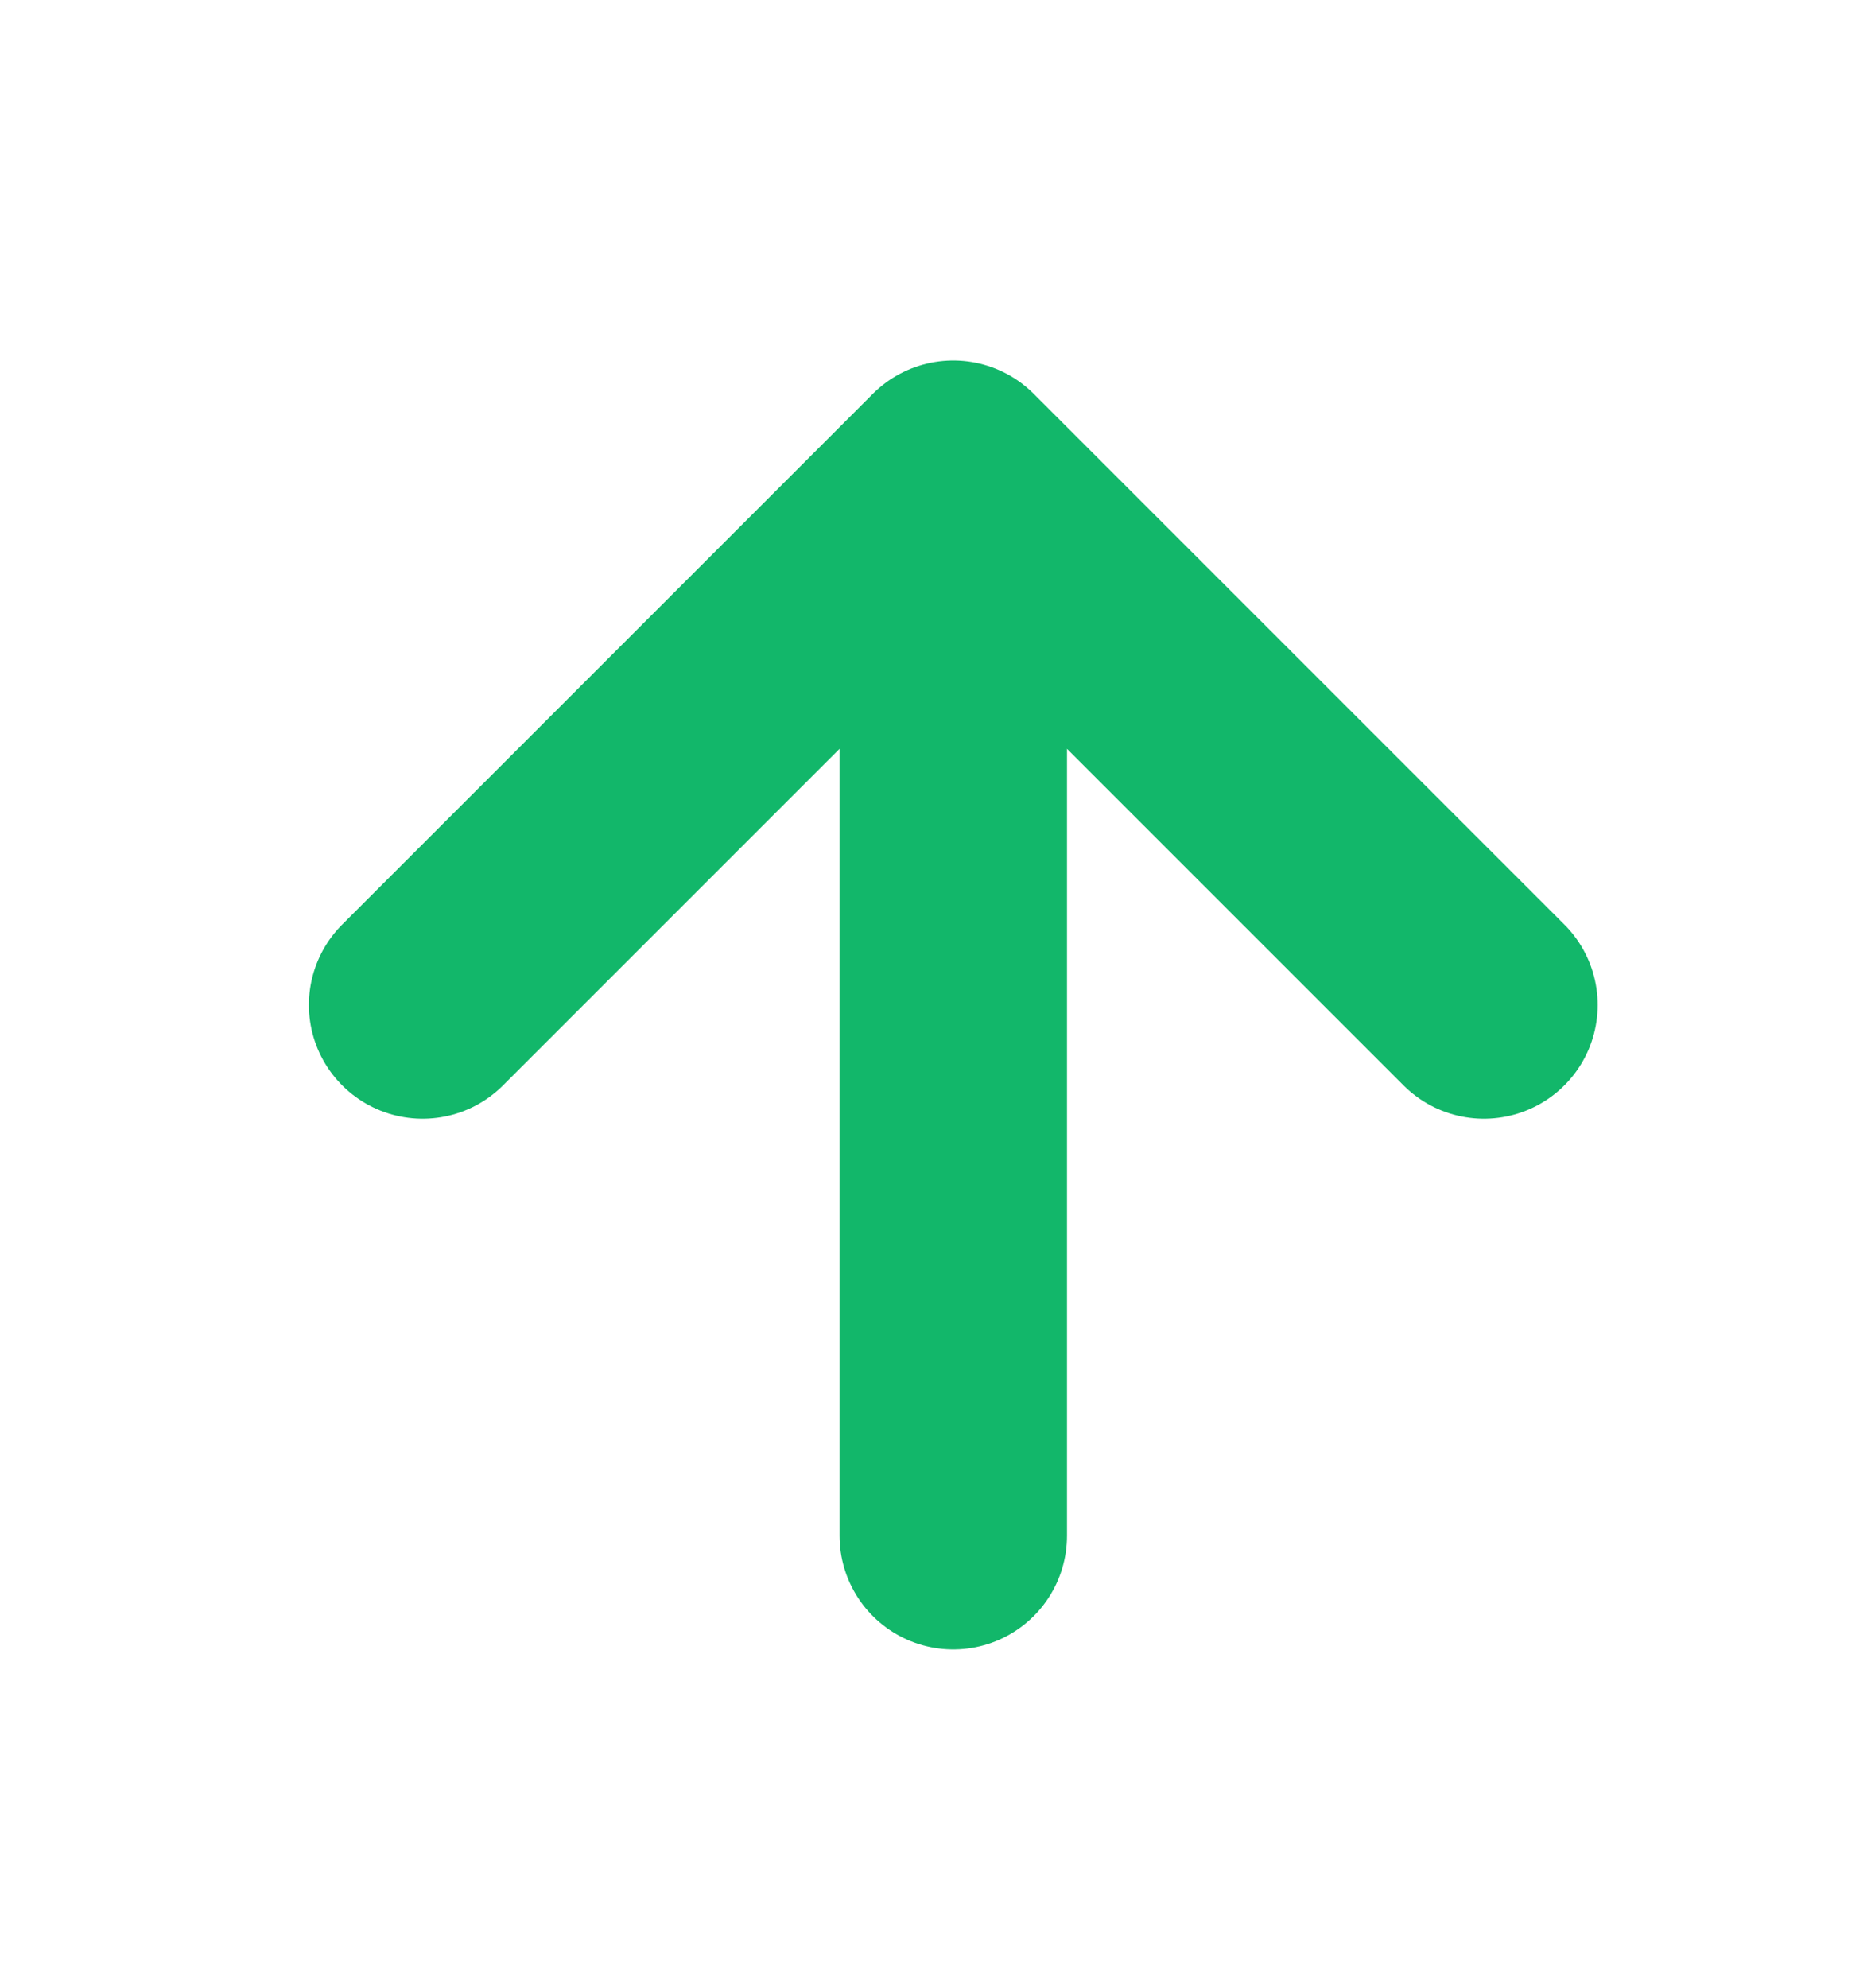 <svg width="16" height="17" viewBox="0 0 16 17" fill="none" xmlns="http://www.w3.org/2000/svg">
<path d="M8.152 13.131V4.055M8.152 4.055L3.614 8.593M8.152 4.055L12.69 8.593" stroke="#12B76A" stroke-width="1.945" stroke-linecap="round" stroke-linejoin="round"/>
</svg>

